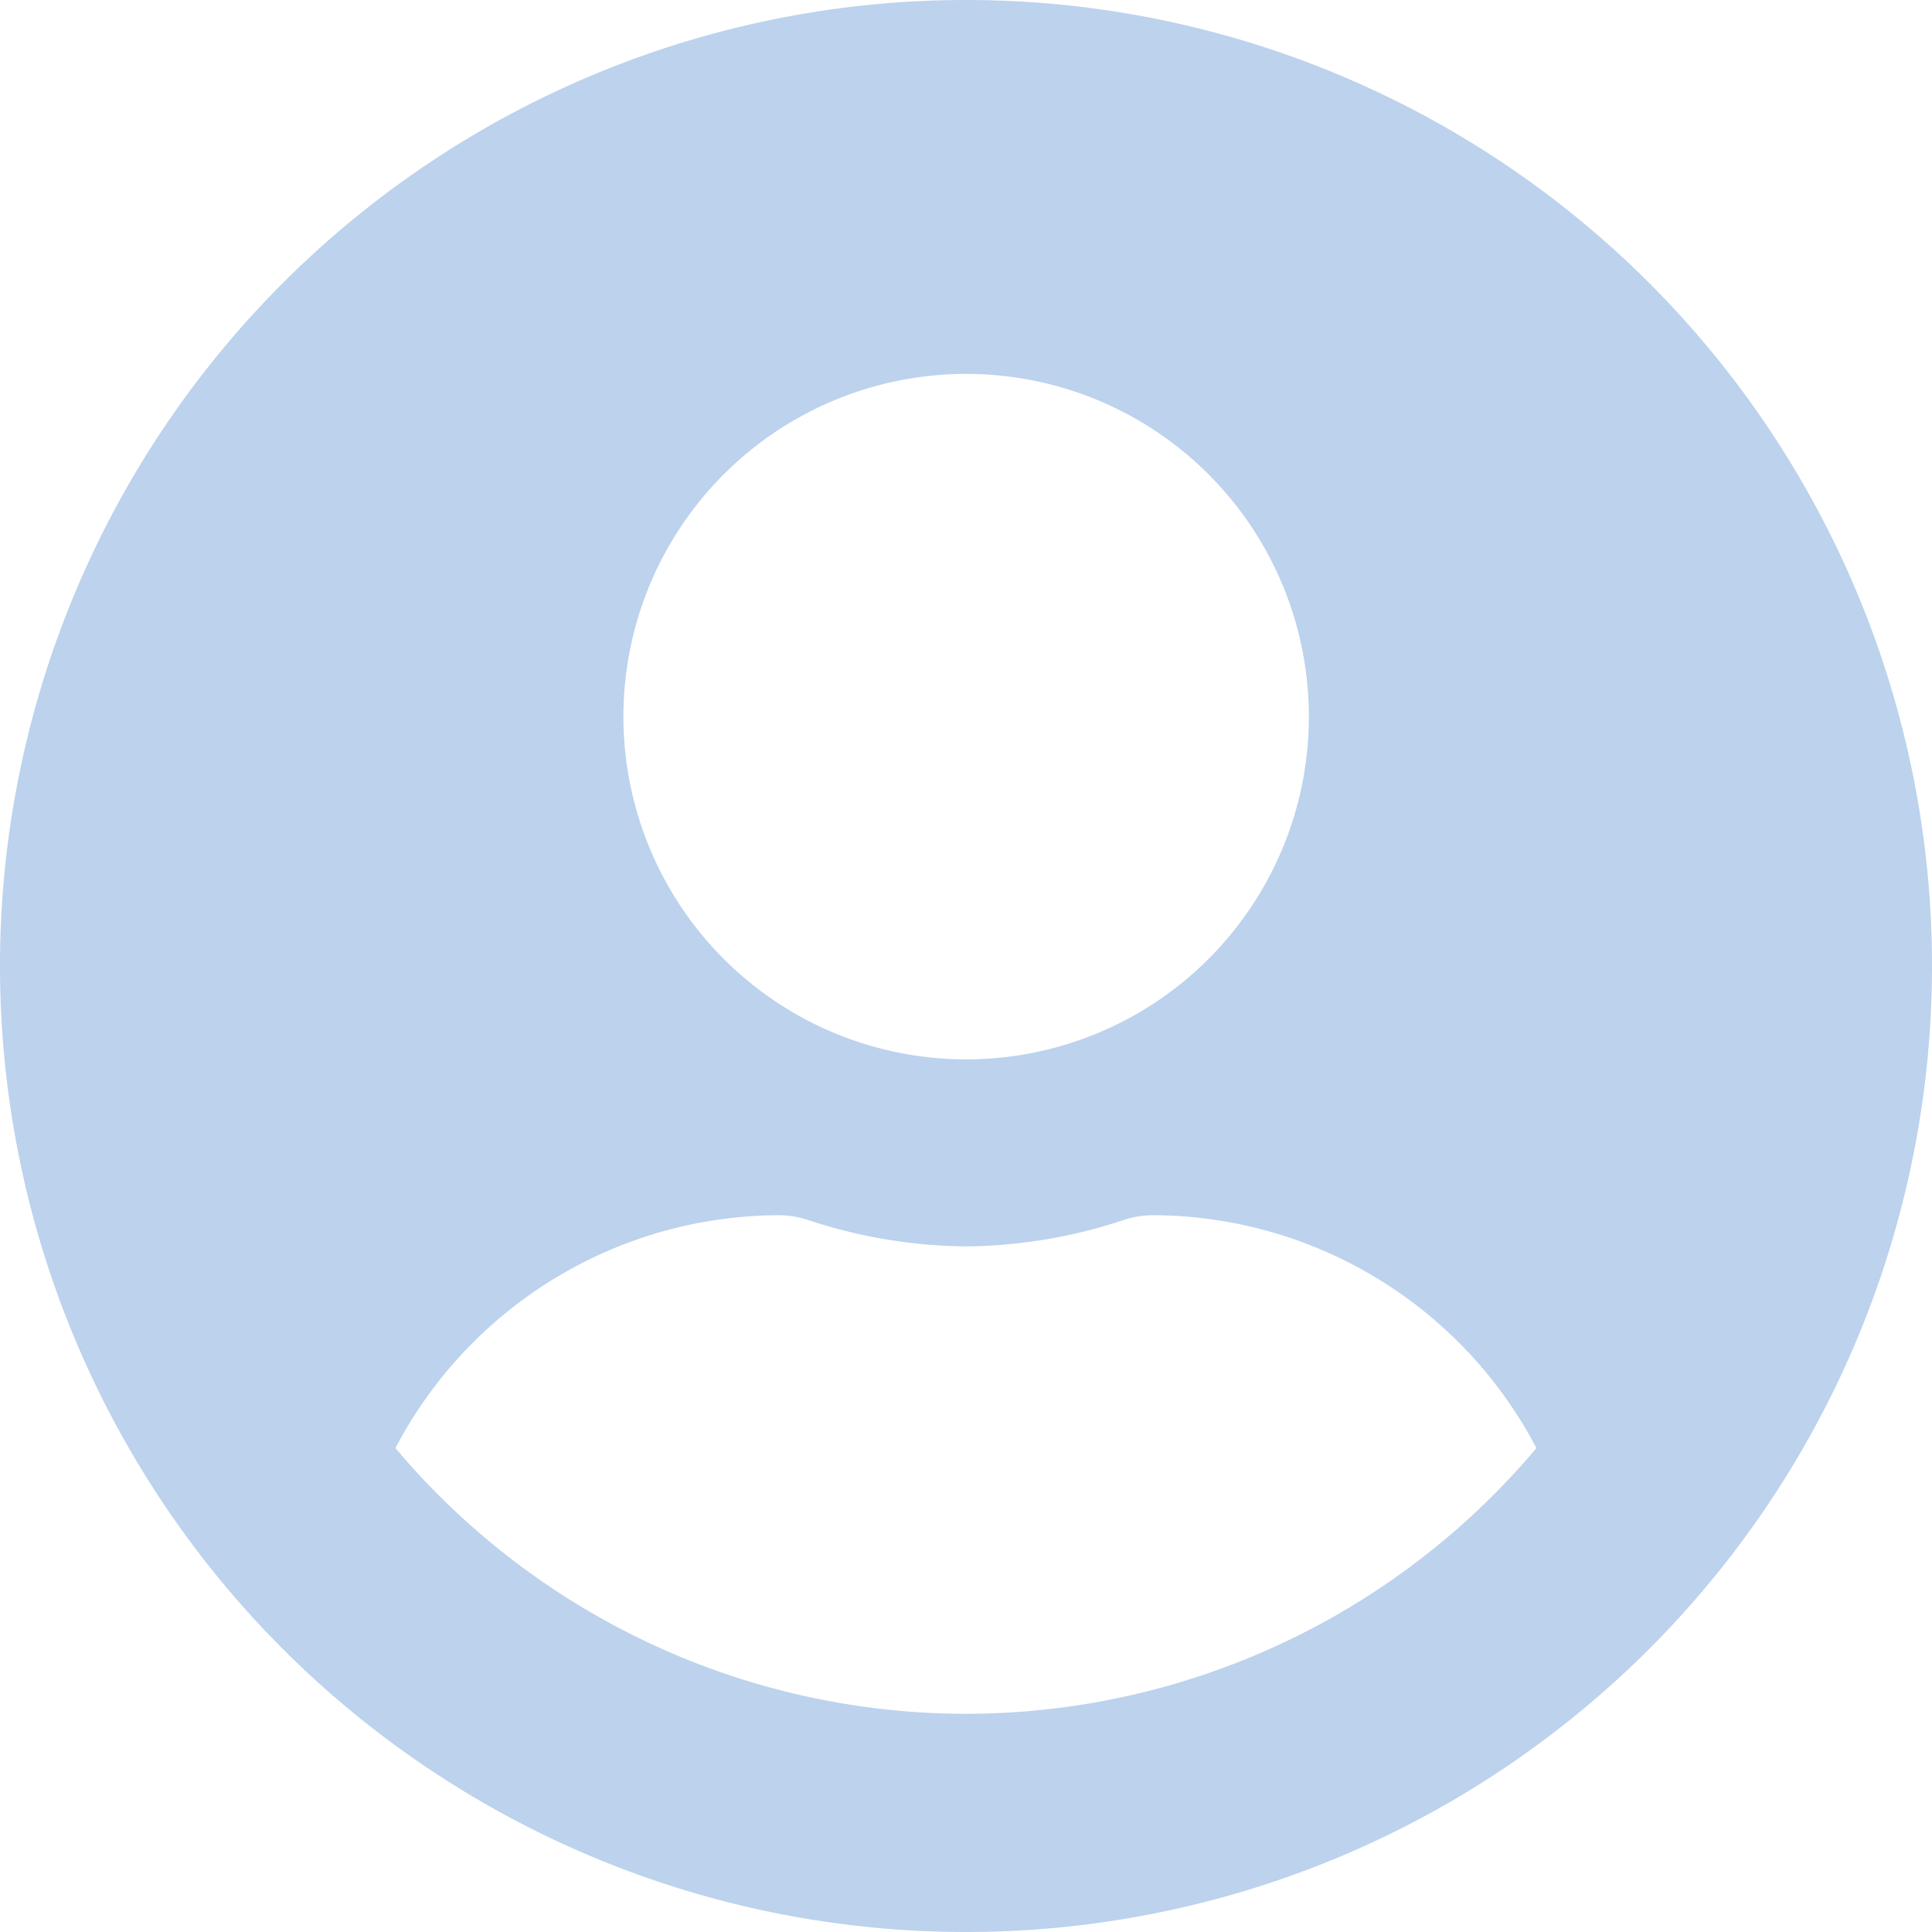 <svg xmlns="http://www.w3.org/2000/svg" width="13.016" height="13.016" viewBox="0 0 13.016 13.016">
  <path id="account-light-blue" d="M6.508.563A6.508,6.508,0,1,0,13.016,7.07,6.507,6.507,0,0,0,6.508.563Zm0,2.519A2.309,2.309,0,1,1,4.2,5.391,2.309,2.309,0,0,1,6.508,3.082Zm0,9.027a5.029,5.029,0,0,1-3.844-1.79A2.926,2.926,0,0,1,5.248,8.75a.642.642,0,0,1,.186.029,3.474,3.474,0,0,0,1.073.181,3.461,3.461,0,0,0,1.073-.181.642.642,0,0,1,.186-.029,2.926,2.926,0,0,1,2.585,1.569A5.029,5.029,0,0,1,6.508,12.109Z" transform="translate(0 -0.563)" fill="#bcd2ed"/>
</svg>

